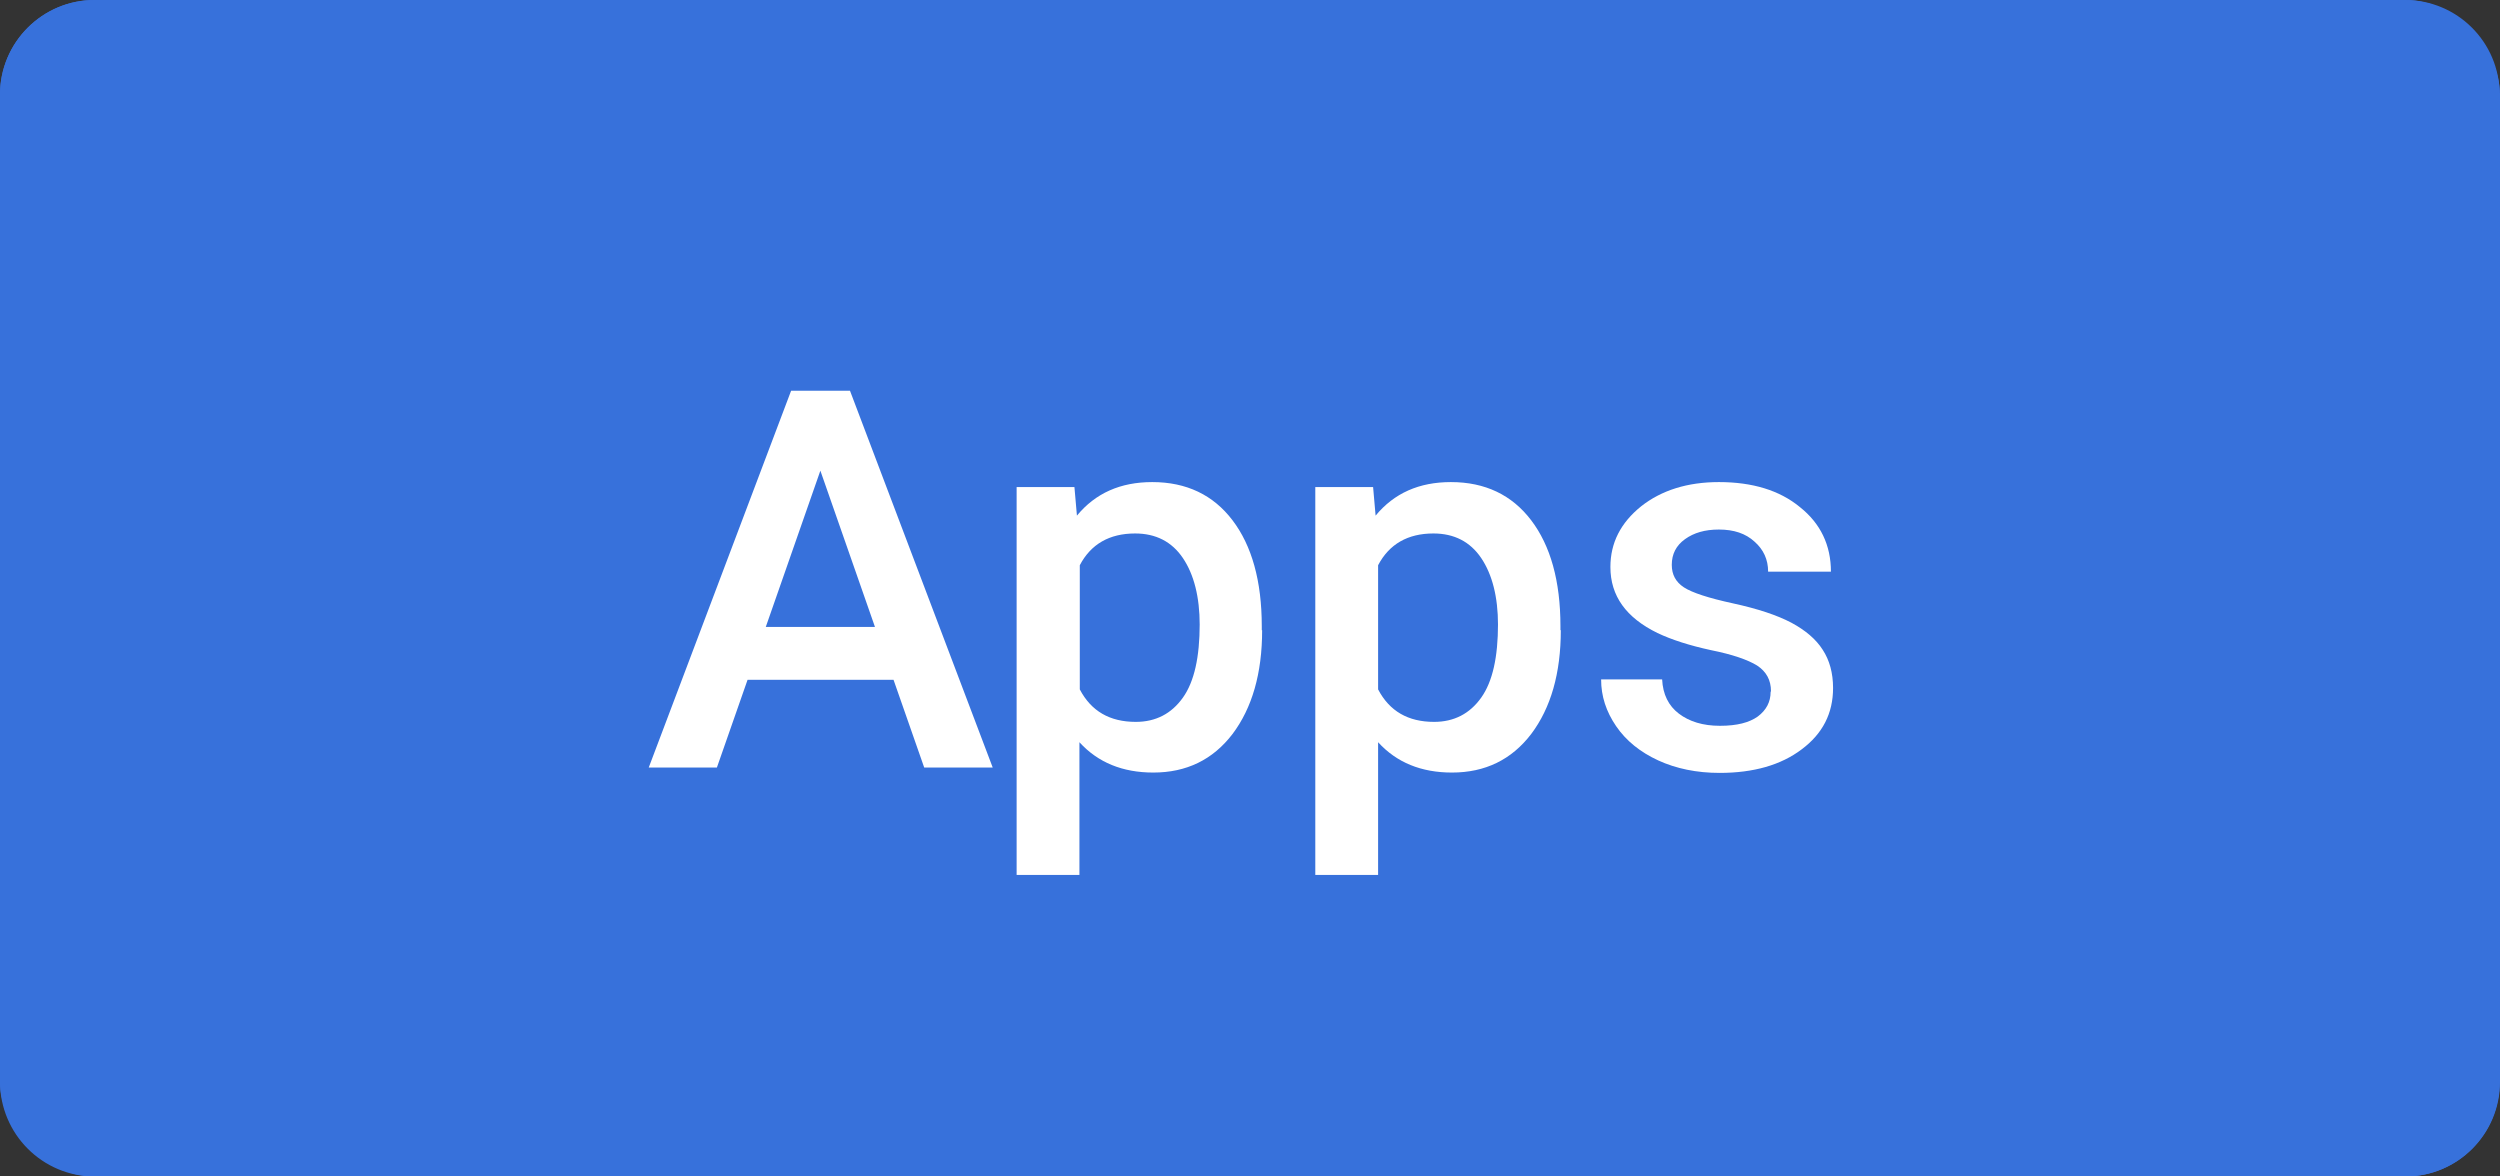 <?xml version="1.0" encoding="UTF-8"?>
<svg id="Layer_1" data-name="Layer 1" xmlns="http://www.w3.org/2000/svg" viewBox="0 0 70.06 32.97">
  <rect x="0" y="0" width="70.06" height="32.97" fill="#333333" stroke="none"/>
  <defs>
    <style>
      .cls-1 {
        fill: #fff;
      }

      .cls-2 {
        fill: #3771db;
      }
    </style>
  </defs>
  <rect class="cls-2" y="0" width="70.06" height="32.97" rx="2.65" ry="2.65"/>
  <path class="cls-2" d="M67.4,0H2.65C1.19,0,0,1.19,0,2.65v27.66C0,31.78,1.19,32.97,2.65,32.97h64.75c1.47,0,2.65-1.19,2.65-2.65V2.65c0-1.47-1.19-2.65-2.65-2.65ZM69.06,30.32c0,.91-.74,1.65-1.65,1.65H2.65c-.91,0-1.65-.74-1.65-1.65V2.65c0-.91.74-1.65,1.65-1.65h64.75c.91,0,1.65.74,1.65,1.65v27.66Z"/>
  <g>
    <path class="cls-1" d="M25.04,19.05h-4.09l-.86,2.46h-1.91l3.99-10.56h1.65l4,10.56h-1.92l-.86-2.46ZM21.46,17.57h3.06l-1.53-4.38-1.53,4.38Z"/>
    <path class="cls-1" d="M35.37,17.66c0,1.21-.28,2.18-.83,2.91-.55.72-1.29,1.08-2.22,1.08-.86,0-1.55-.28-2.07-.85v3.72h-1.76v-10.87h1.62l.07.8c.52-.63,1.22-.94,2.11-.94.96,0,1.71.36,2.25,1.07.54.71.82,1.7.82,2.97v.11ZM33.62,17.51c0-.78-.16-1.41-.47-1.87-.31-.46-.76-.69-1.34-.69-.72,0-1.24.3-1.55.89v3.48c.32.61.84.91,1.57.91.56,0,1-.23,1.32-.68.32-.45.47-1.14.47-2.06Z"/>
    <path class="cls-1" d="M43.74,17.66c0,1.21-.28,2.18-.83,2.91-.55.72-1.29,1.08-2.22,1.08-.86,0-1.55-.28-2.07-.85v3.72h-1.76v-10.87h1.62l.07.8c.52-.63,1.22-.94,2.11-.94.96,0,1.71.36,2.25,1.07.54.71.82,1.7.82,2.97v.11ZM41.98,17.51c0-.78-.16-1.41-.47-1.87-.31-.46-.76-.69-1.34-.69-.72,0-1.24.3-1.55.89v3.48c.32.61.84.91,1.57.91.56,0,1-.23,1.32-.68.32-.45.47-1.14.47-2.06Z"/>
    <path class="cls-1" d="M49.63,19.37c0-.31-.13-.55-.39-.72-.26-.16-.69-.31-1.29-.43-.6-.13-1.1-.29-1.5-.48-.88-.43-1.32-1.04-1.32-1.85,0-.68.29-1.24.86-1.7.57-.45,1.3-.68,2.18-.68.94,0,1.7.23,2.27.7.58.46.87,1.07.87,1.81h-1.76c0-.34-.13-.62-.38-.84-.25-.23-.58-.34-1-.34-.39,0-.7.09-.95.27-.25.18-.37.42-.37.72,0,.27.11.48.34.63.23.15.69.3,1.38.45s1.23.33,1.63.54c.39.21.69.46.88.76.19.29.29.65.29,1.07,0,.71-.29,1.28-.88,1.72-.58.44-1.35.66-2.3.66-.64,0-1.22-.12-1.72-.35-.5-.23-.9-.55-1.18-.96s-.42-.84-.42-1.31h1.71c.02.42.18.74.47.96.29.22.67.34,1.15.34s.82-.09,1.06-.26c.24-.18.36-.41.36-.69Z"/>
  </g>
</svg>